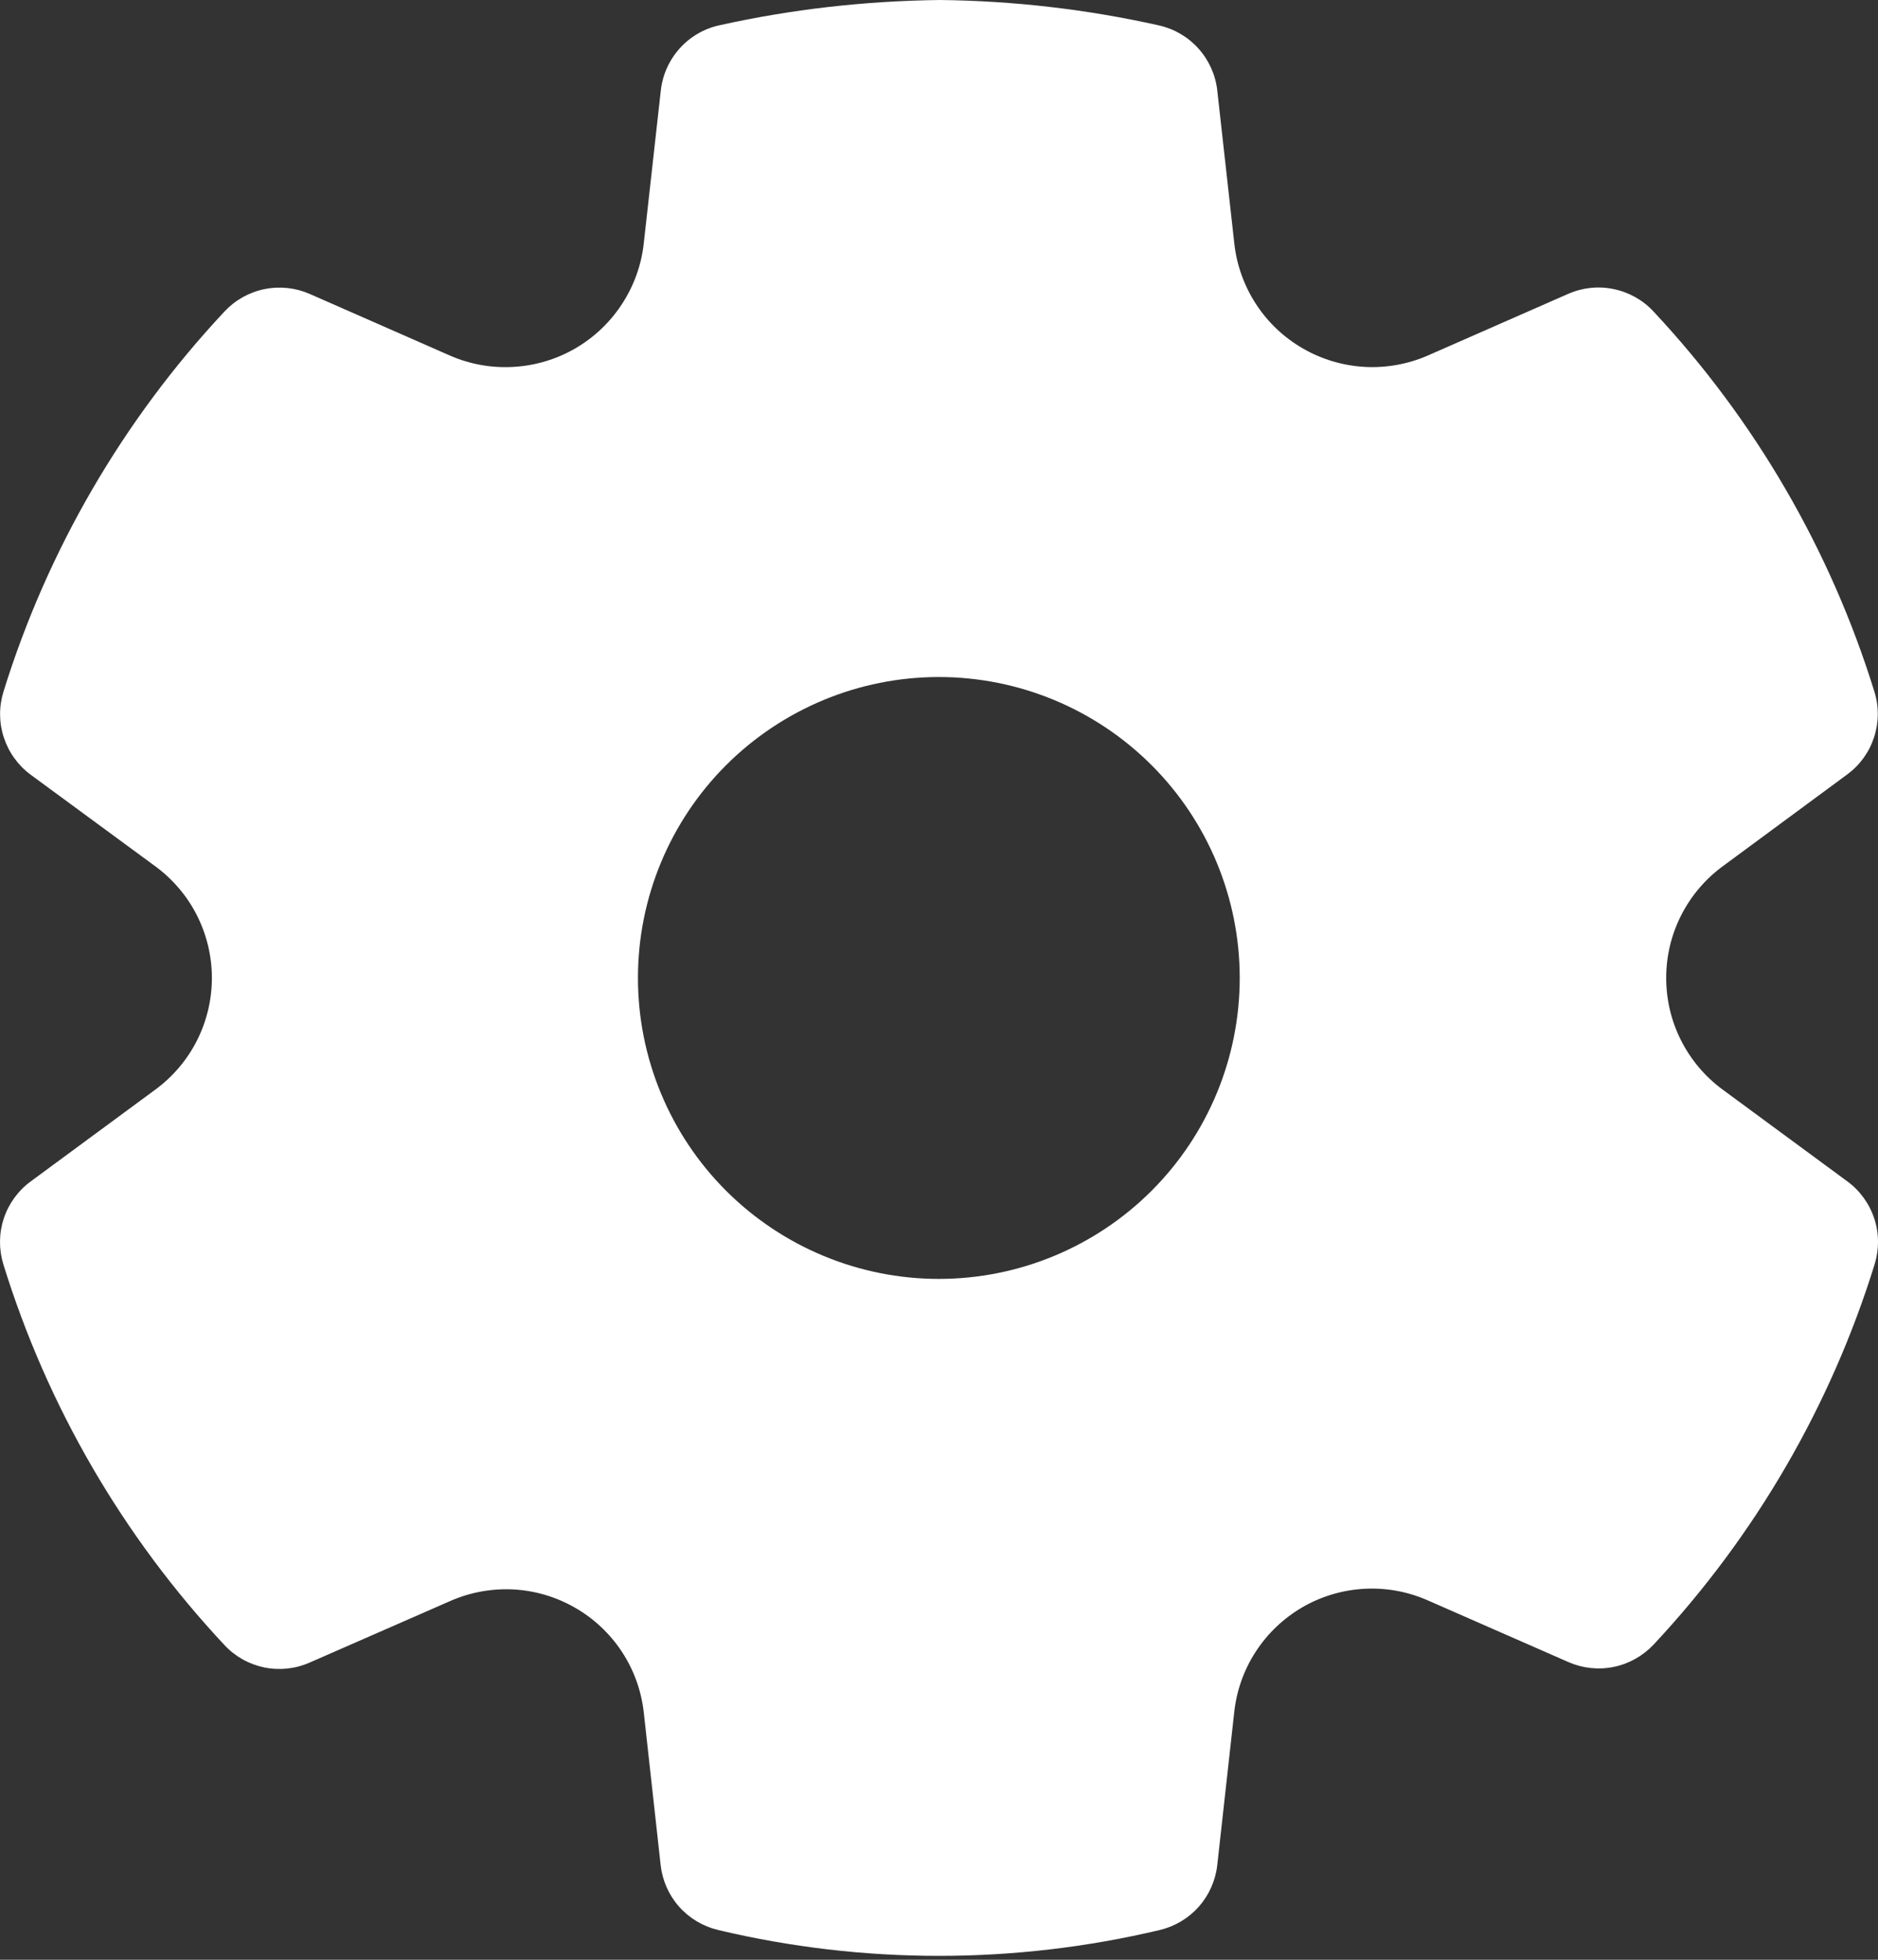 <svg width="23" height="24" viewBox="0 0 23 24" fill="none" xmlns="http://www.w3.org/2000/svg">
<rect x="0" y="0" width="23" height="24" fill="#333333" stroke="none"/>
<path d="M11.513 0C12.415 0.01 13.312 0.114 14.193 0.311C14.381 0.353 14.55 0.452 14.678 0.595C14.806 0.738 14.887 0.917 14.908 1.108L15.117 2.984C15.146 3.248 15.238 3.502 15.383 3.725C15.528 3.948 15.724 4.133 15.954 4.266C16.185 4.4 16.443 4.477 16.709 4.493C16.974 4.508 17.24 4.461 17.484 4.355L19.205 3.599C19.38 3.522 19.574 3.501 19.761 3.54C19.948 3.578 20.119 3.673 20.249 3.813C21.492 5.141 22.418 6.733 22.956 8.471C23.013 8.653 23.011 8.849 22.951 9.031C22.892 9.212 22.777 9.371 22.623 9.484L21.098 10.609C20.883 10.767 20.709 10.973 20.589 11.21C20.468 11.448 20.406 11.71 20.406 11.976C20.406 12.243 20.468 12.505 20.589 12.743C20.709 12.98 20.883 13.186 21.098 13.344L22.625 14.468C22.779 14.581 22.894 14.74 22.954 14.922C23.014 15.103 23.015 15.299 22.959 15.482C22.42 17.22 21.494 18.812 20.252 20.14C20.121 20.279 19.951 20.375 19.765 20.413C19.578 20.452 19.384 20.431 19.21 20.355L17.482 19.597C17.238 19.49 16.972 19.442 16.707 19.457C16.441 19.472 16.182 19.549 15.952 19.682C15.722 19.816 15.526 20.001 15.381 20.224C15.235 20.447 15.145 20.701 15.116 20.966L14.908 22.84C14.887 23.029 14.808 23.206 14.683 23.349C14.557 23.491 14.39 23.591 14.206 23.635C12.426 24.058 10.572 24.058 8.793 23.635C8.609 23.591 8.442 23.491 8.316 23.349C8.19 23.206 8.112 23.029 8.091 22.84L7.884 20.968C7.854 20.704 7.763 20.451 7.617 20.229C7.471 20.007 7.275 19.822 7.045 19.69C6.815 19.557 6.557 19.48 6.292 19.465C6.027 19.451 5.762 19.498 5.518 19.605L3.791 20.361C3.617 20.438 3.423 20.458 3.236 20.42C3.049 20.381 2.879 20.286 2.749 20.146C1.505 18.817 0.579 17.223 0.041 15.483C-0.015 15.301 -0.014 15.105 0.046 14.923C0.106 14.741 0.221 14.582 0.375 14.469L1.902 13.344C2.117 13.186 2.292 12.98 2.412 12.743C2.532 12.505 2.595 12.243 2.595 11.976C2.595 11.71 2.532 11.448 2.412 11.21C2.292 10.973 2.117 10.767 1.902 10.609L0.375 9.487C0.221 9.373 0.107 9.214 0.047 9.032C-0.013 8.851 -0.014 8.655 0.042 8.472C0.581 6.735 1.507 5.142 2.75 3.814C2.88 3.675 3.051 3.579 3.238 3.541C3.425 3.503 3.619 3.523 3.794 3.6L5.514 4.356C5.758 4.462 6.024 4.509 6.29 4.493C6.556 4.478 6.815 4.4 7.045 4.267C7.276 4.133 7.472 3.947 7.617 3.724C7.763 3.501 7.855 3.247 7.884 2.982L8.093 1.108C8.114 0.917 8.195 0.737 8.323 0.594C8.451 0.451 8.621 0.351 8.809 0.31C9.69 0.114 10.59 0.011 11.513 0ZM11.498 8.291C10.521 8.291 9.584 8.68 8.892 9.371C8.201 10.062 7.813 10.999 7.813 11.976C7.813 12.954 8.201 13.891 8.892 14.582C9.584 15.273 10.521 15.662 11.498 15.662C12.476 15.662 13.413 15.273 14.104 14.582C14.795 13.891 15.183 12.954 15.183 11.976C15.183 10.999 14.795 10.062 14.104 9.371C13.413 8.68 12.476 8.291 11.498 8.291Z" fill="white"/>
</svg>
